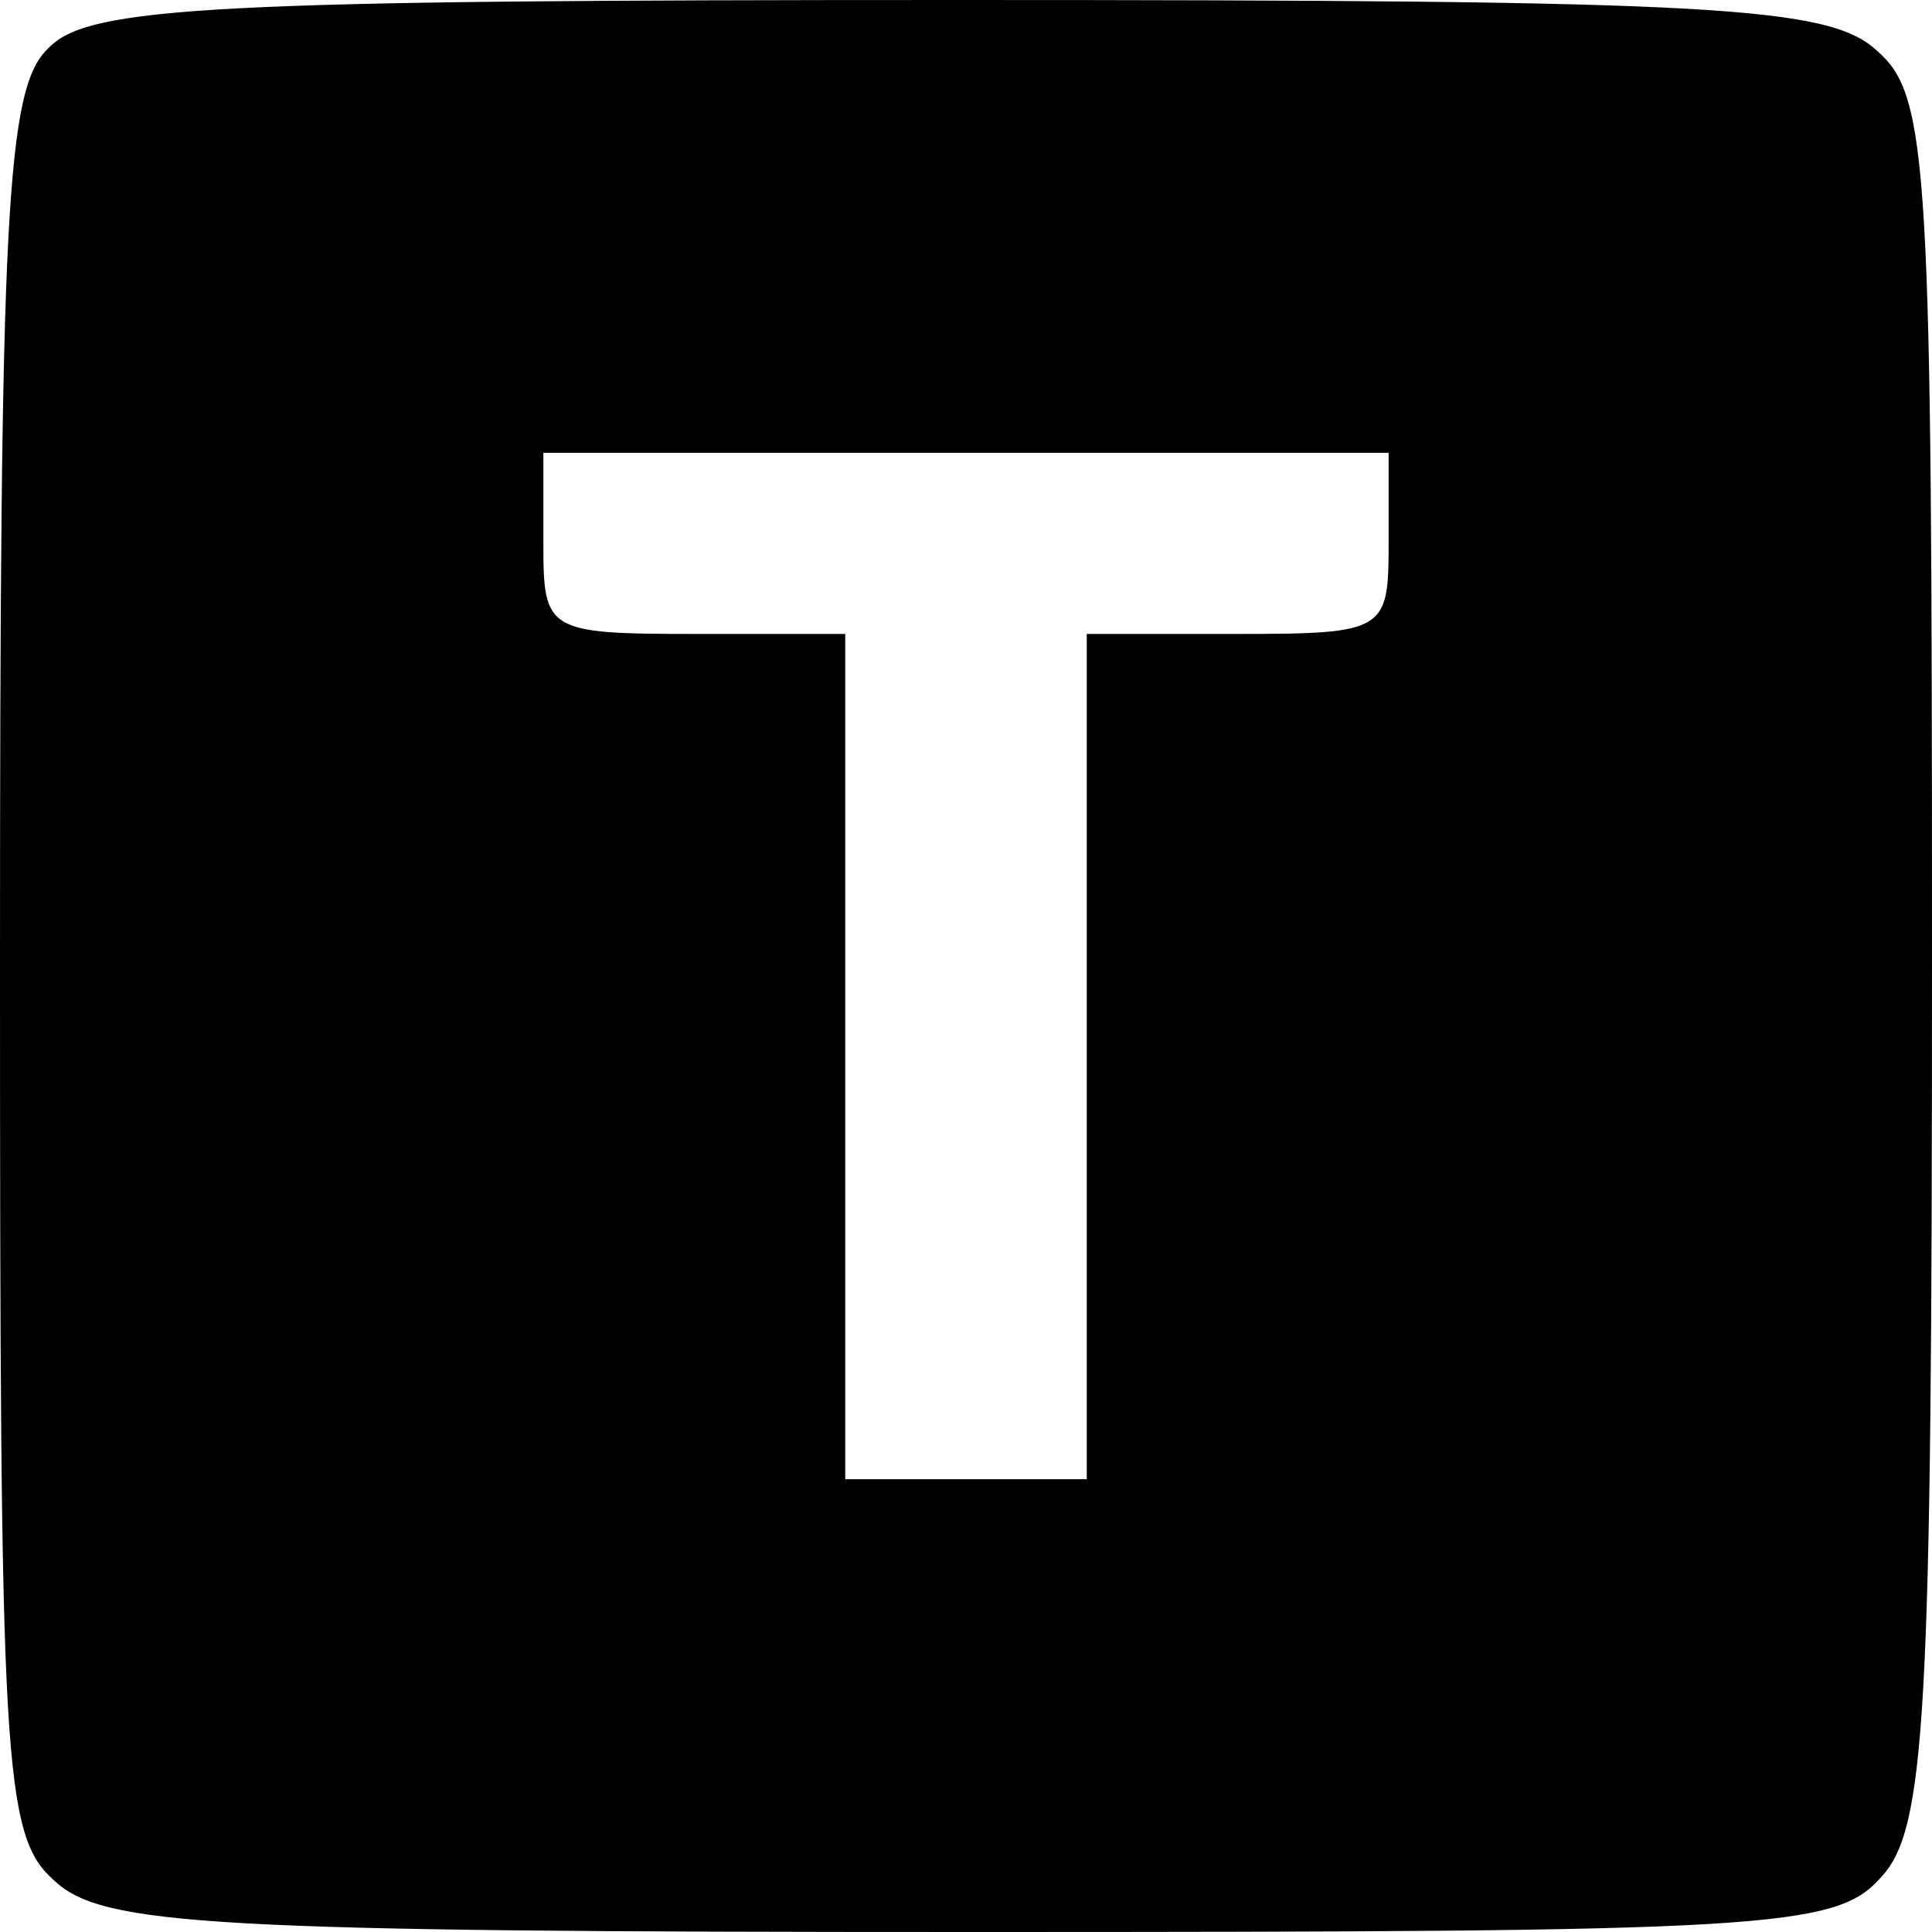 <?xml version="1.0" standalone="no"?>
<!DOCTYPE svg PUBLIC "-//W3C//DTD SVG 20010904//EN"
 "http://www.w3.org/TR/2001/REC-SVG-20010904/DTD/svg10.dtd">
<svg version="1.0" xmlns="http://www.w3.org/2000/svg"
 width="64pt" height="64pt" viewBox="0 0 64 64"
 preserveAspectRatio="xMidYMid meet">

<g transform="translate(0,64) scale(0.1,-0.1)"
fill="#000000" stroke="none">
<path d="M16 624 c-14 -13 -16 -55 -16 -303 0 -266 1 -289 18 -304 16 -15 52
-17 304 -17 263 0 286 1 301 18 15 16 17 52 17 304 0 263 -1 286 -18 301 -16
15 -52 17 -305 17 -246 0 -288 -2 -301 -16z m444 -164 c0 -29 -1 -30 -50 -30
l-50 0 0 -140 0 -140 -40 0 -40 0 0 140 0 140 -50 0 c-49 0 -50 1 -50 30 l0
30 140 0 140 0 0 -30z"/>
</g>
</svg>
